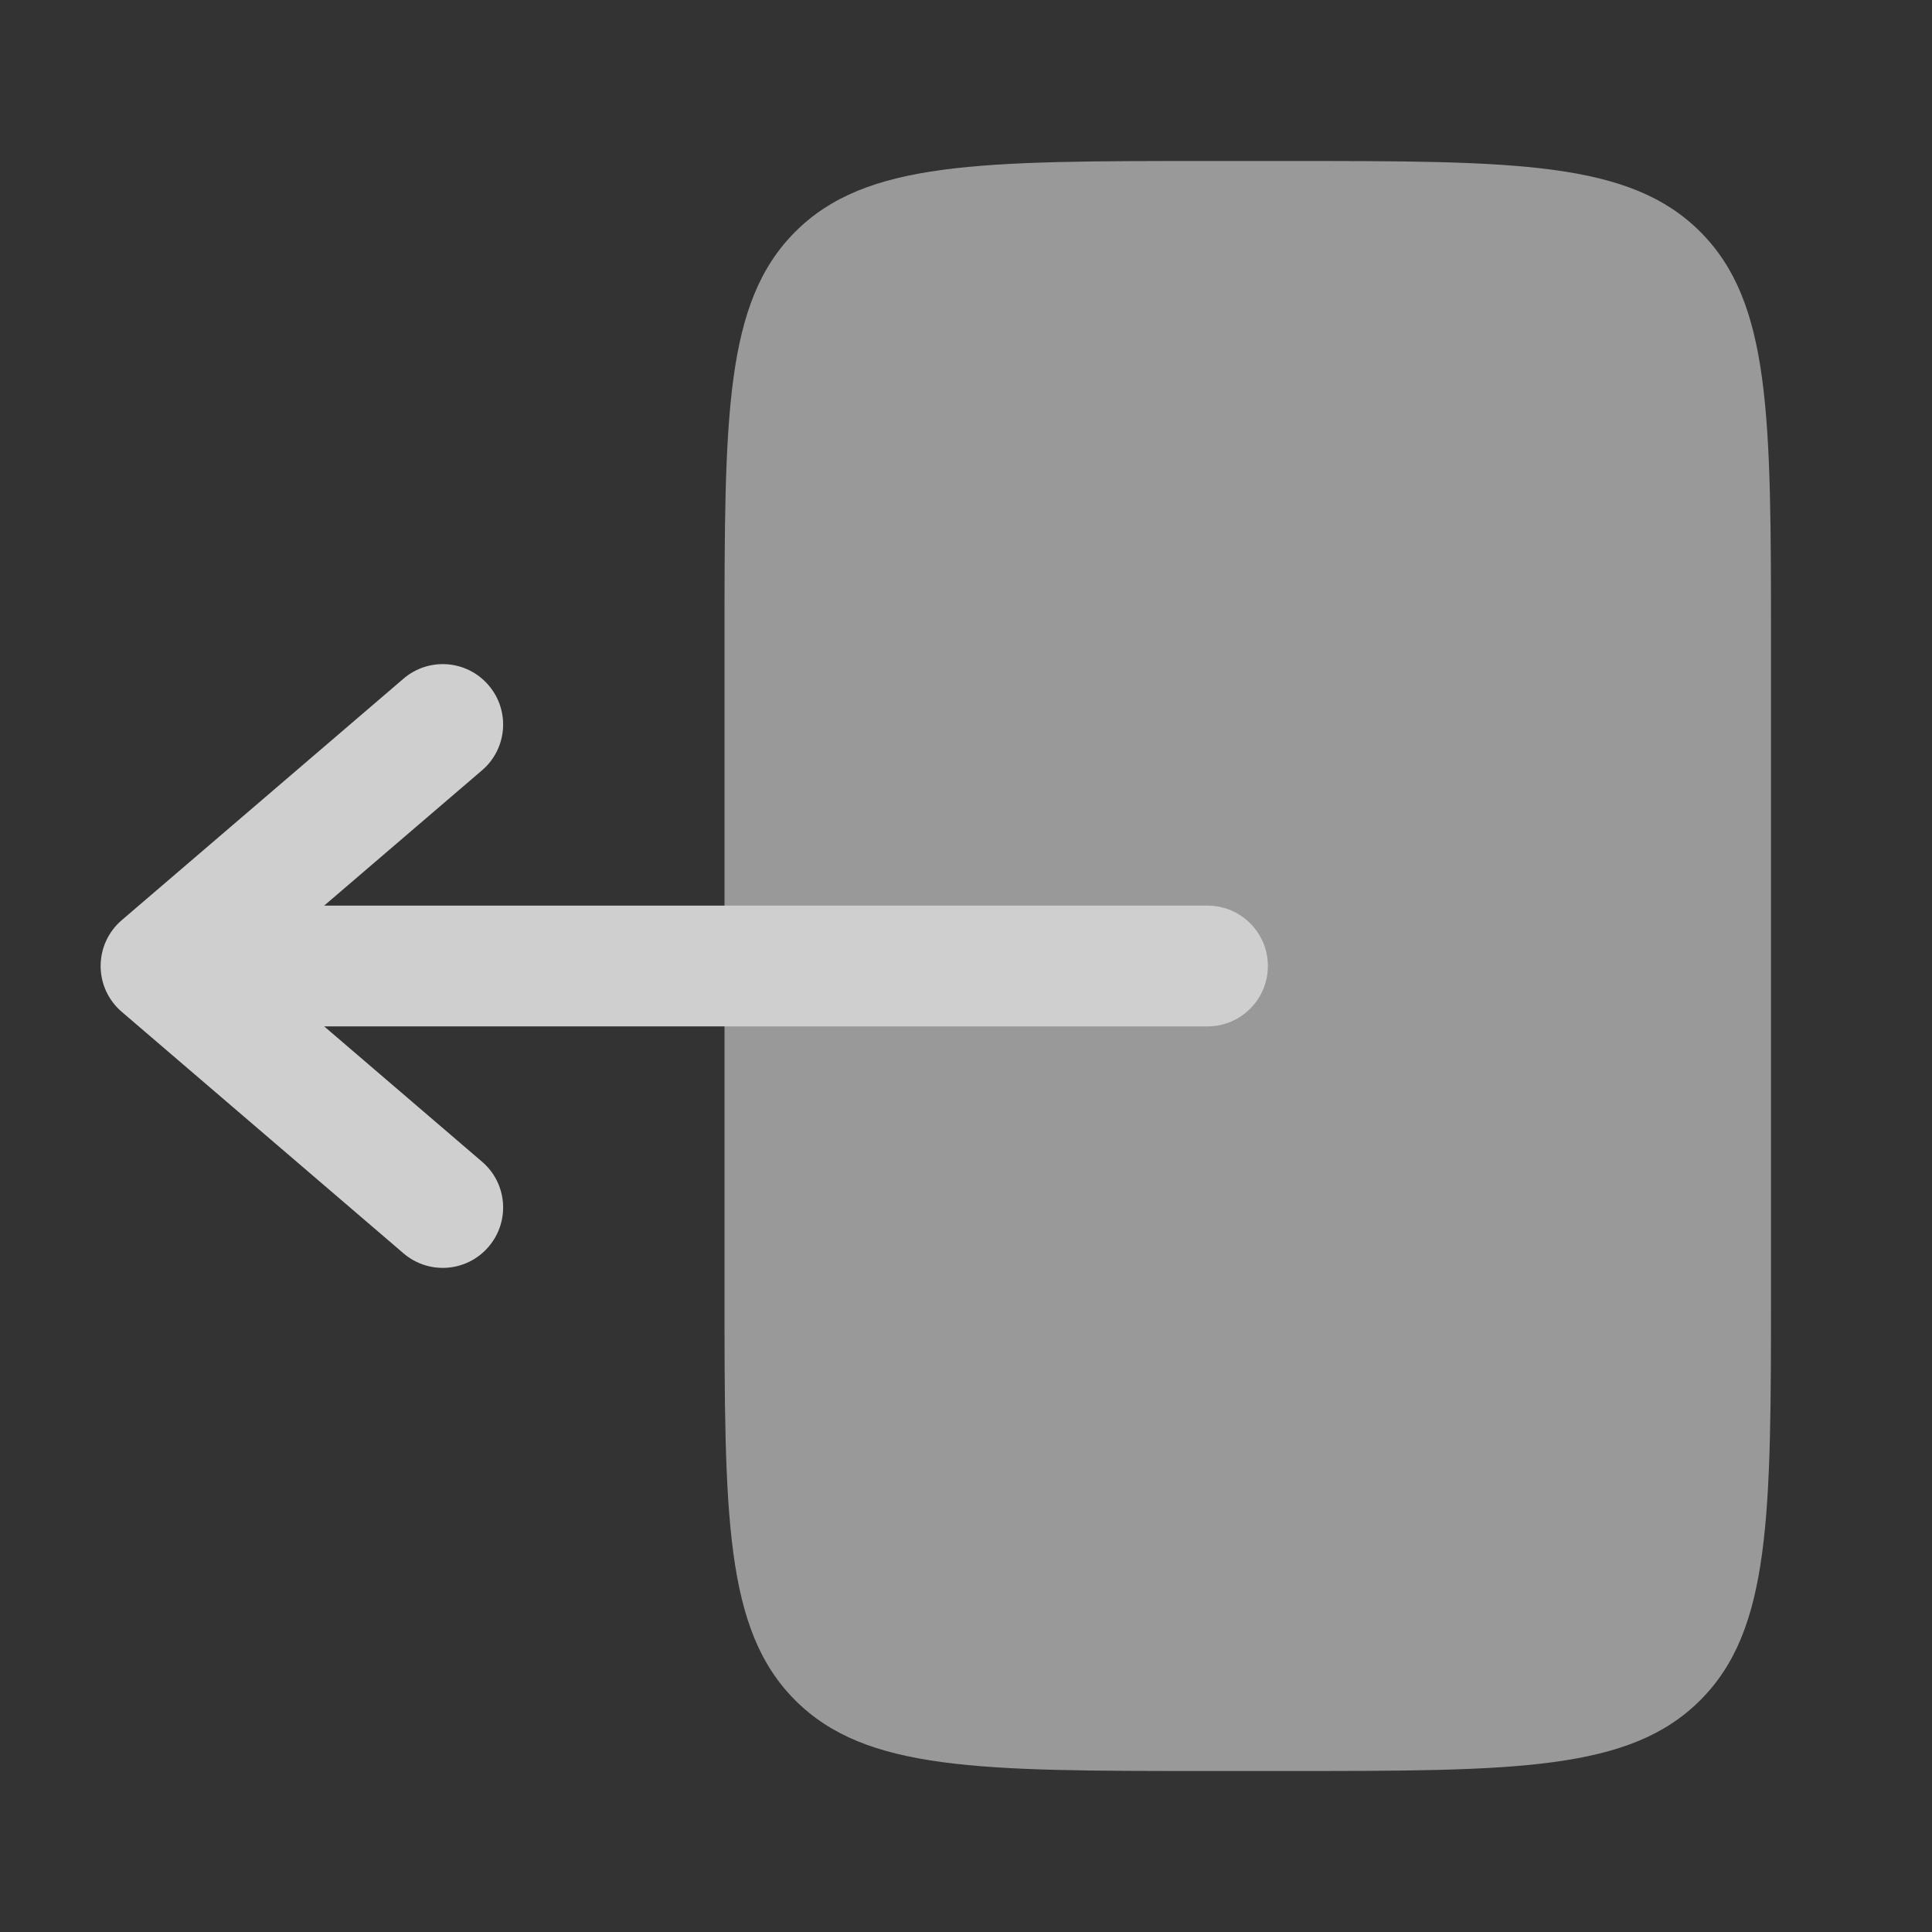 <?xml version="1.0" encoding="utf-8"?><!-- Uploaded to: SVG Repo, www.svgrepo.com, Generator: SVG Repo Mixer Tools -->
<svg width="800px" height="800px" viewBox="0 0 24 24" fill="none" xmlns="http://www.w3.org/2000/svg">
<rect x="0" y="0" width="24" height="24" fill="#333333" stroke="none"/>
<path opacity="0.5" d="M16 2L15 2C12.171 2 10.758 2 9.879 2.879C9 3.758 9 5.172 9 8L9 16C9 18.829 9 20.243 9.879 21.122C10.757 22 12.171 22 14.998 22L15 22L16 22C18.828 22 20.242 22 21.121 21.121C22 20.243 22 18.828 22 16L22 8L22 8C22 5.172 22 3.757 21.121 2.879C20.242 2 18.828 2 16 2Z" fill="#ffffff"/>
<path fill-rule="evenodd" clip-rule="evenodd" d="M15.75 12C15.75 11.586 15.414 11.25 15 11.25L4.027 11.25L5.988 9.569C6.303 9.3 6.339 8.826 6.069 8.512C5.8 8.197 5.326 8.161 5.012 8.431L1.512 11.431C1.346 11.573 1.25 11.781 1.25 12C1.25 12.219 1.346 12.427 1.512 12.569L5.012 15.569C5.326 15.839 5.8 15.803 6.069 15.488C6.339 15.174 6.303 14.7 5.988 14.431L4.027 12.75L15 12.75C15.414 12.75 15.75 12.414 15.75 12Z" fill="#cfcfcf"/>
</svg>